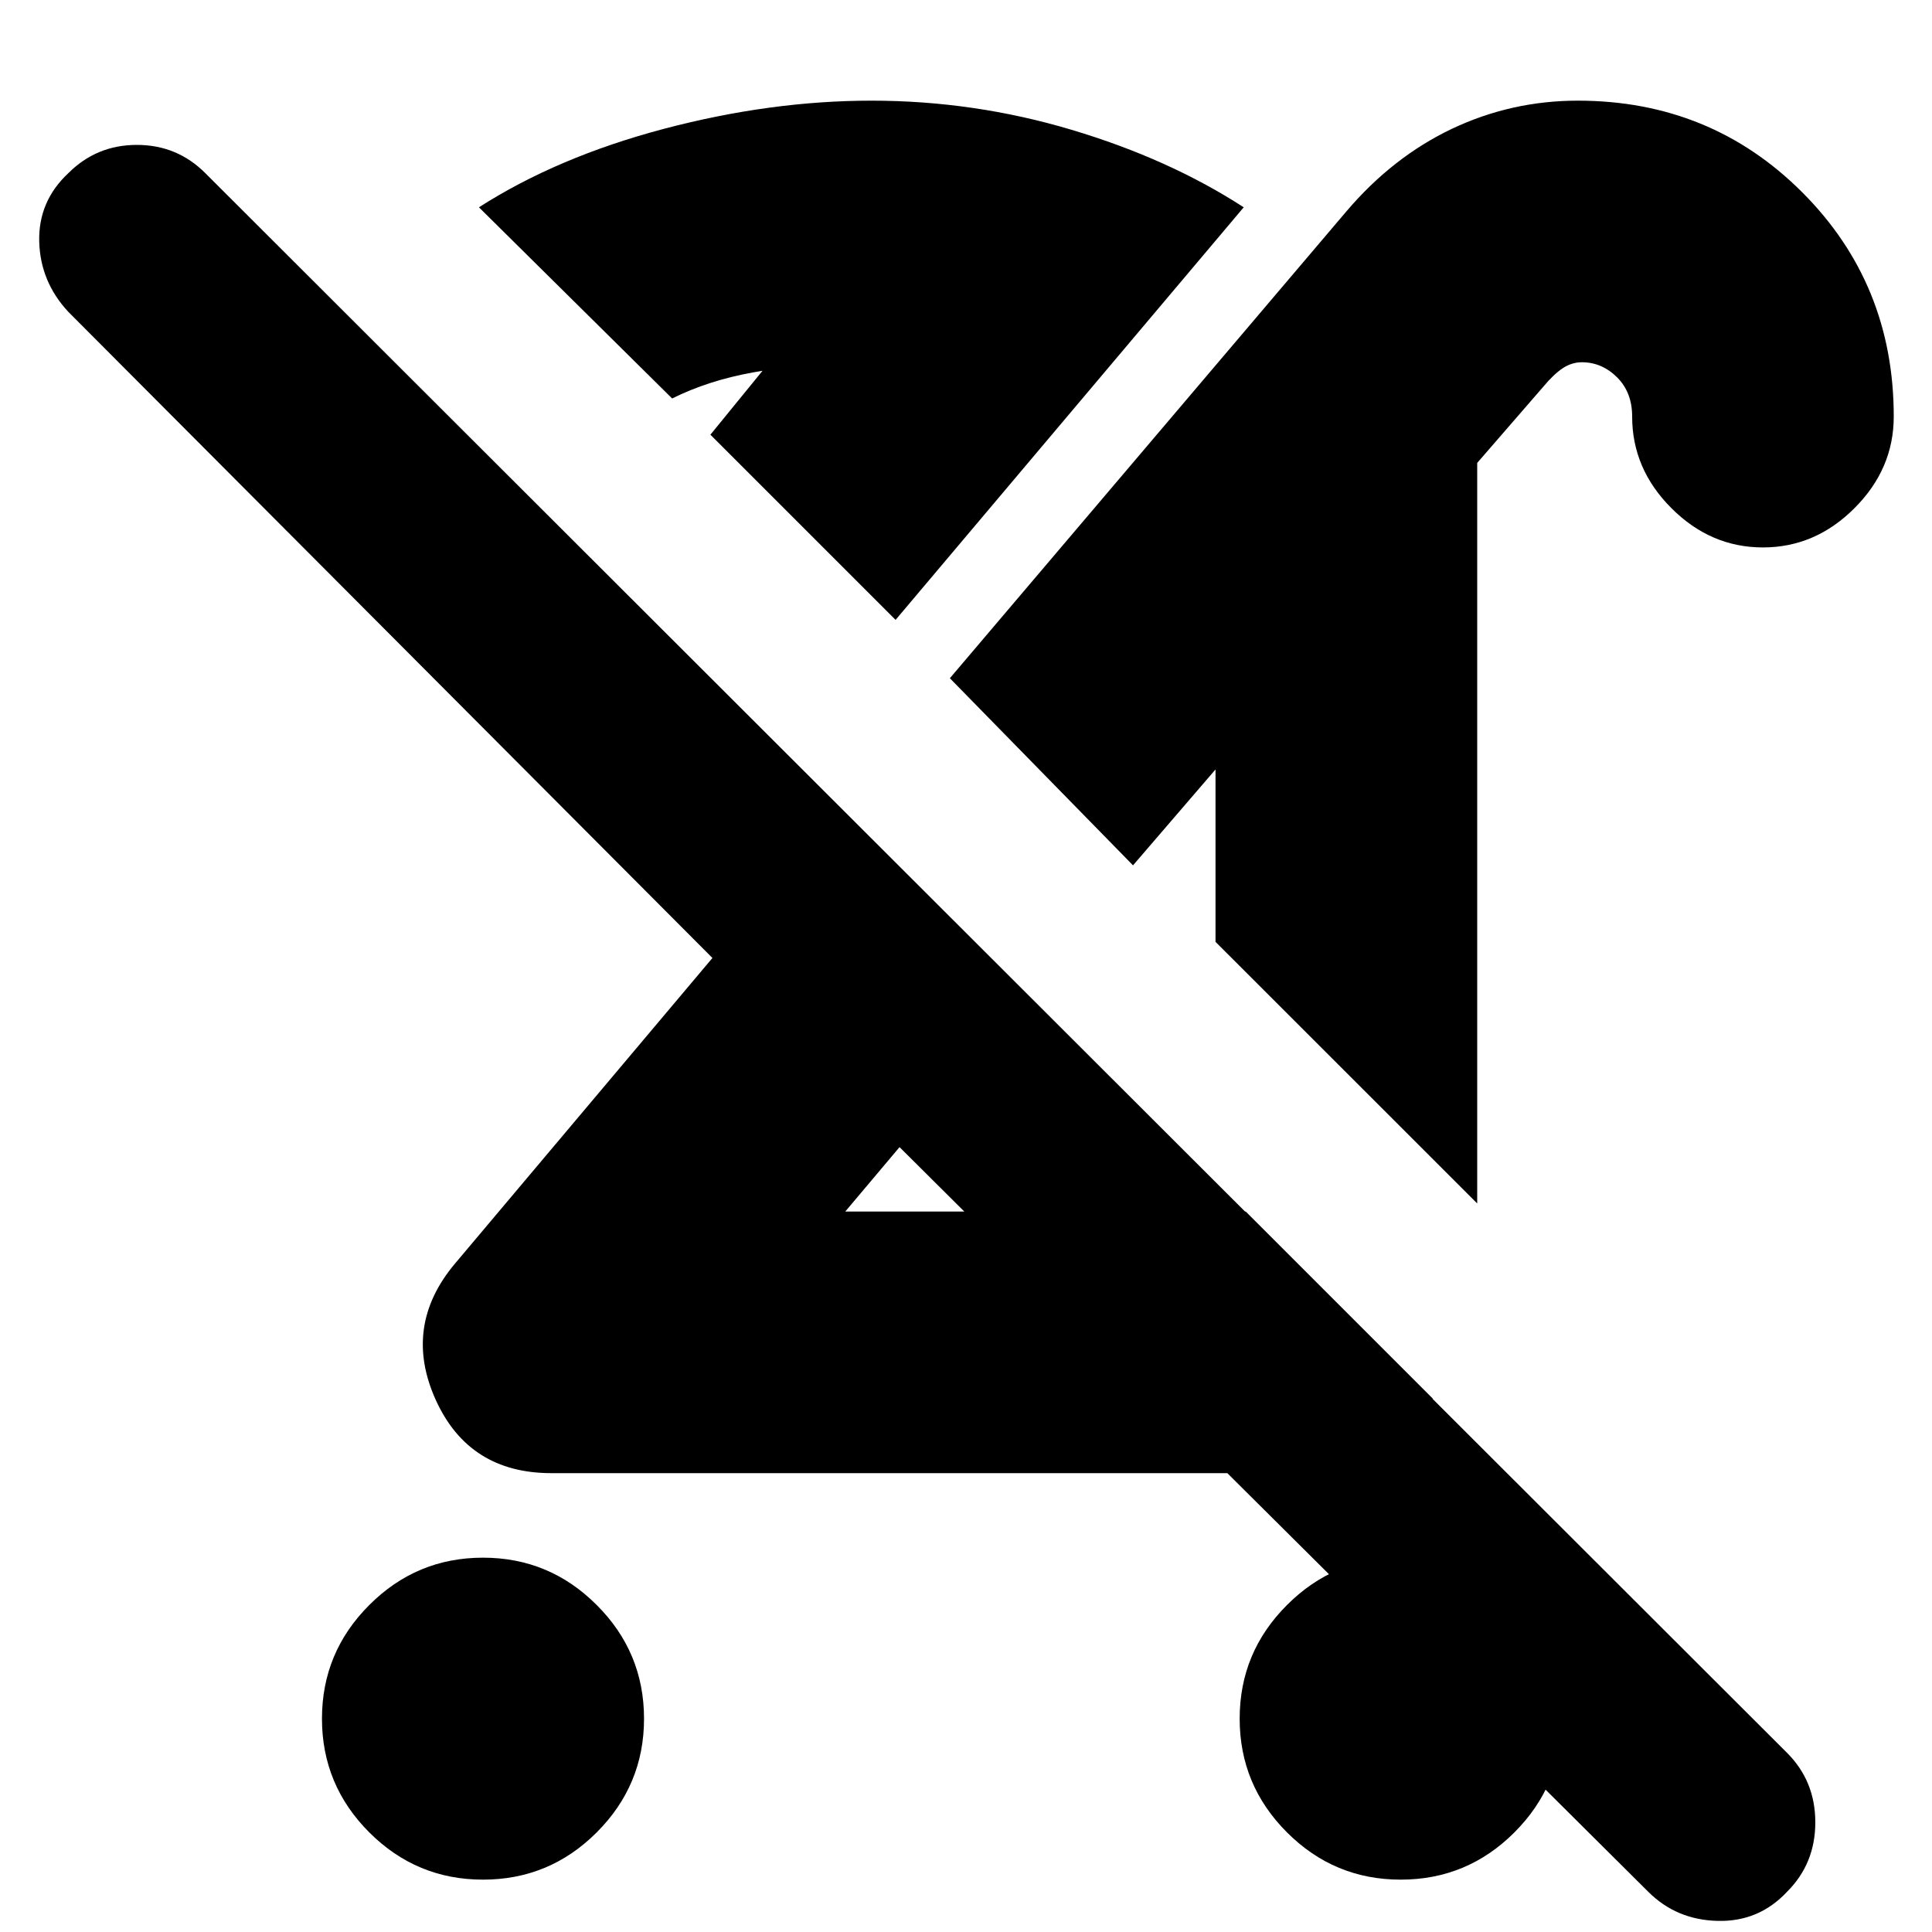 <svg xmlns="http://www.w3.org/2000/svg" height="20" width="20"><path d="M5 19.458q-.688 0-1.177-.489-.49-.49-.49-1.177 0-.688.49-1.177.489-.49 1.177-.49.688 0 1.177.49.49.489.49 1.177 0 .687-.49 1.177-.489.489-1.177.489Zm10.292-7L12.583 9.75V7.708l.167.063-1.021 1.187-1.896-1.937 4.105-4.833q.479-.563 1.093-.855.615-.291 1.302-.291 1.375 0 2.323.948t.948 2.322q0 .542-.406.948-.406.407-.948.407-.542 0-.948-.407-.406-.406-.406-.948 0-.25-.156-.406-.157-.156-.365-.156-.104 0-.198.062-.094.063-.198.188l-.687.792Zm-2.396.084 1.937 1.937q-.354.354-.864.563-.511.208-1.052.208H5.708q-.854 0-1.198-.76-.343-.761.198-1.407l2.667-3.166L.708 3.229Q.417 2.917.406 2.5q-.01-.417.302-.708Q1 1.5 1.417 1.5q.416 0 .708.292L18.5 18.146q.292.292.292.719t-.292.718q-.292.313-.719.302-.427-.01-.719-.302l-7.75-7.708-.562.667h4.146Zm1.604 6.916q-.688 0-1.177-.489-.49-.49-.49-1.177 0-.688.49-1.177.489-.49 1.177-.49.688 0 1.177.49.49.489.49 1.177 0 .687-.49 1.177-.489.489-1.177.489Zm-4.875-7.27Zm2.5-2.855ZM9.271 6.417 7.354 4.5 8 3.708q.167.042.354.042h.354q-.437.021-.906.104-.469.084-.844.271l-2-1.979q.813-.521 1.917-.813 1.104-.291 2.146-.291 1.062 0 2.073.302 1.01.302 1.781.802ZM7.354 4.5Z"/></svg>